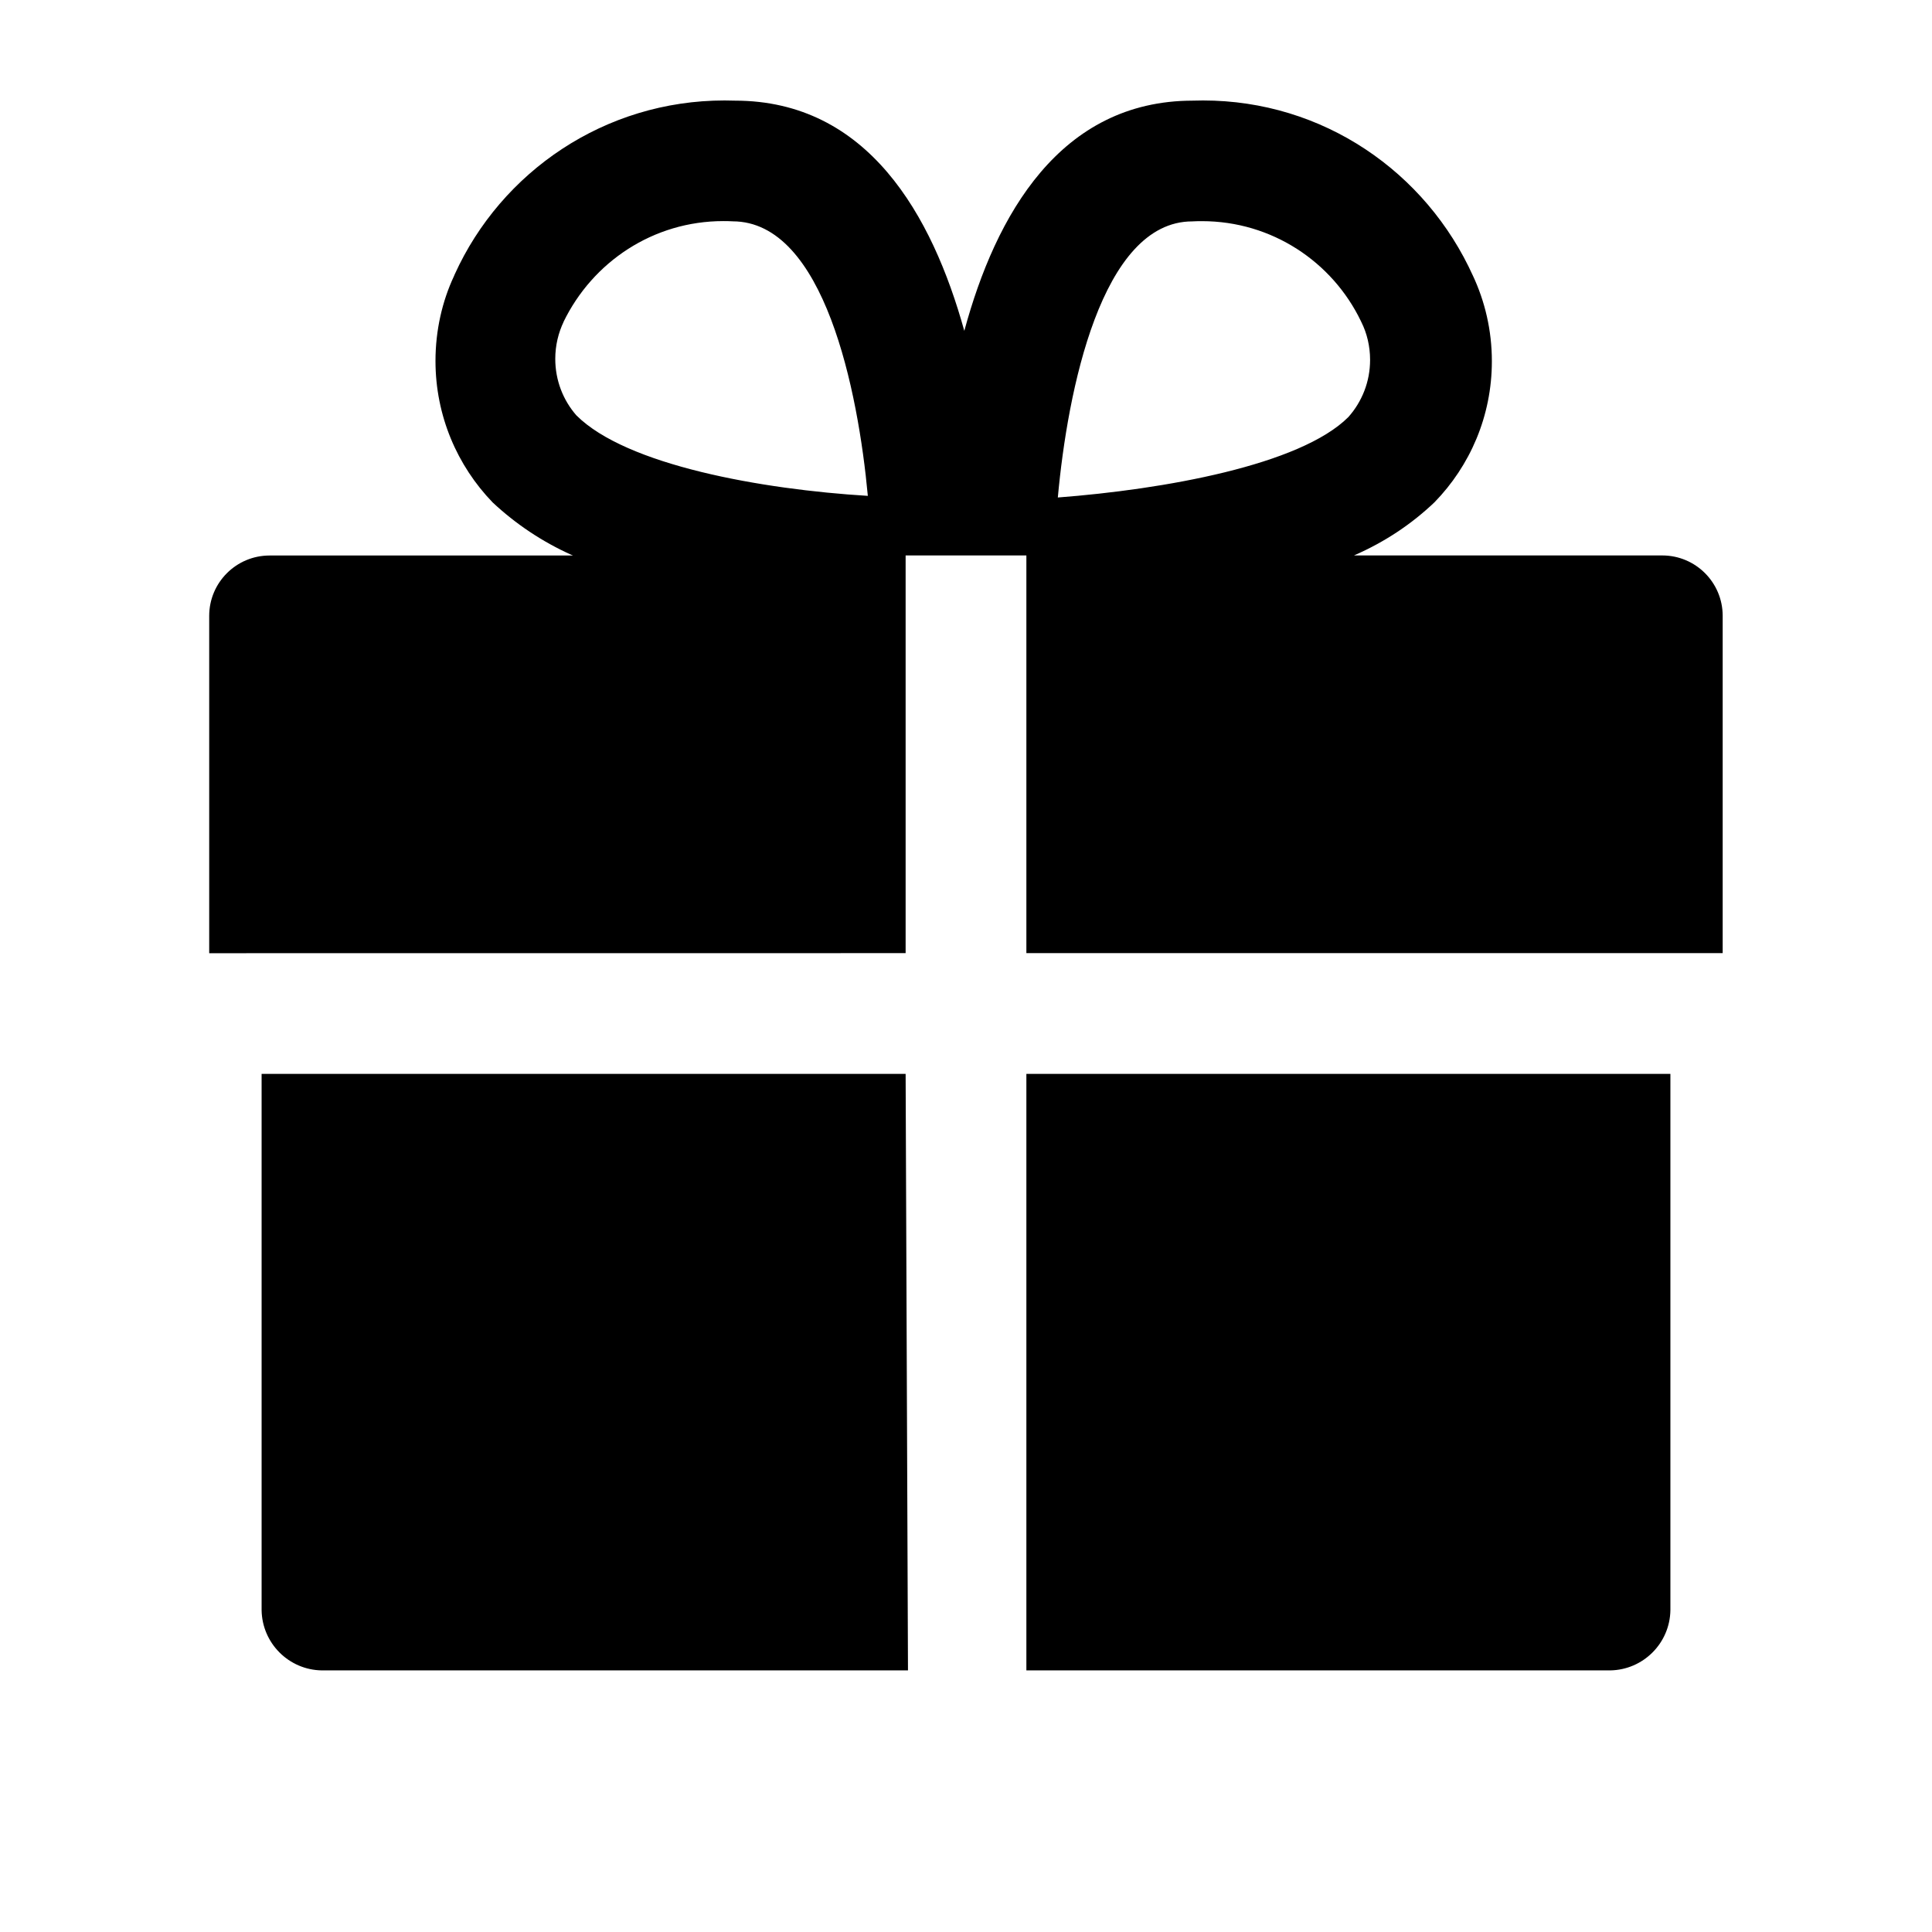 <!-- Generated by IcoMoon.io -->
<svg version="1.1" xmlns="http://www.w3.org/2000/svg" width="32" height="32" viewBox="0 0 32 32">
<title>refer-filled</title>
<path d="M15 17.787h-10.667v8.88c0.007 0.549 0.451 0.993 0.999 1h9.707zM15 15.787v-6.587h2v6.587h11.533v-5.587c0-0.552-0.448-1-1-1v0h-5.107c0.515-0.225 0.956-0.521 1.335-0.882l-0.002 0.002c0.588-0.603 0.951-1.427 0.951-2.337 0-0.512-0.115-0.996-0.32-1.43l0.009 0.020c-0.78-1.728-2.489-2.909-4.473-2.909-0.059 0-0.117 0.001-0.175 0.003l0.008-0c-2.2 0-3.267 1.893-3.787 3.813-0.533-1.92-1.6-3.813-3.8-3.813-0.051-0.002-0.111-0.003-0.171-0.003-1.987 0-3.698 1.181-4.469 2.879l-0.013 0.031c-0.193 0.412-0.306 0.895-0.306 1.404 0 0.91 0.361 1.737 0.947 2.344l-0.001-0.001c0.379 0.355 0.82 0.651 1.303 0.868l0.030 0.012h-5.027c-0.552 0-1 0.448-1 1v0 5.587zM19.747 3.667c0.048-0.003 0.104-0.004 0.161-0.004 1.159 0 2.16 0.675 2.632 1.654l0.008 0.017c0.092 0.183 0.145 0.399 0.145 0.627 0 0.364-0.136 0.695-0.36 0.947l0.001-0.001c-0.8 0.8-3.067 1.2-4.813 1.333 0.16-1.76 0.72-4.573 2.227-4.573zM9.333 5.333c0.483-0.996 1.487-1.671 2.648-1.671 0.054 0 0.107 0.001 0.16 0.004l-0.007-0c1.52 0 2.080 2.813 2.24 4.547-1.76-0.107-4-0.507-4.827-1.333-0.218-0.249-0.35-0.577-0.35-0.936 0-0.222 0.051-0.432 0.141-0.619l-0.004 0.009zM17 17.787v9.88h9.667c0.549-0.007 0.993-0.451 1-0.999v-8.881z"></path>
</svg>
